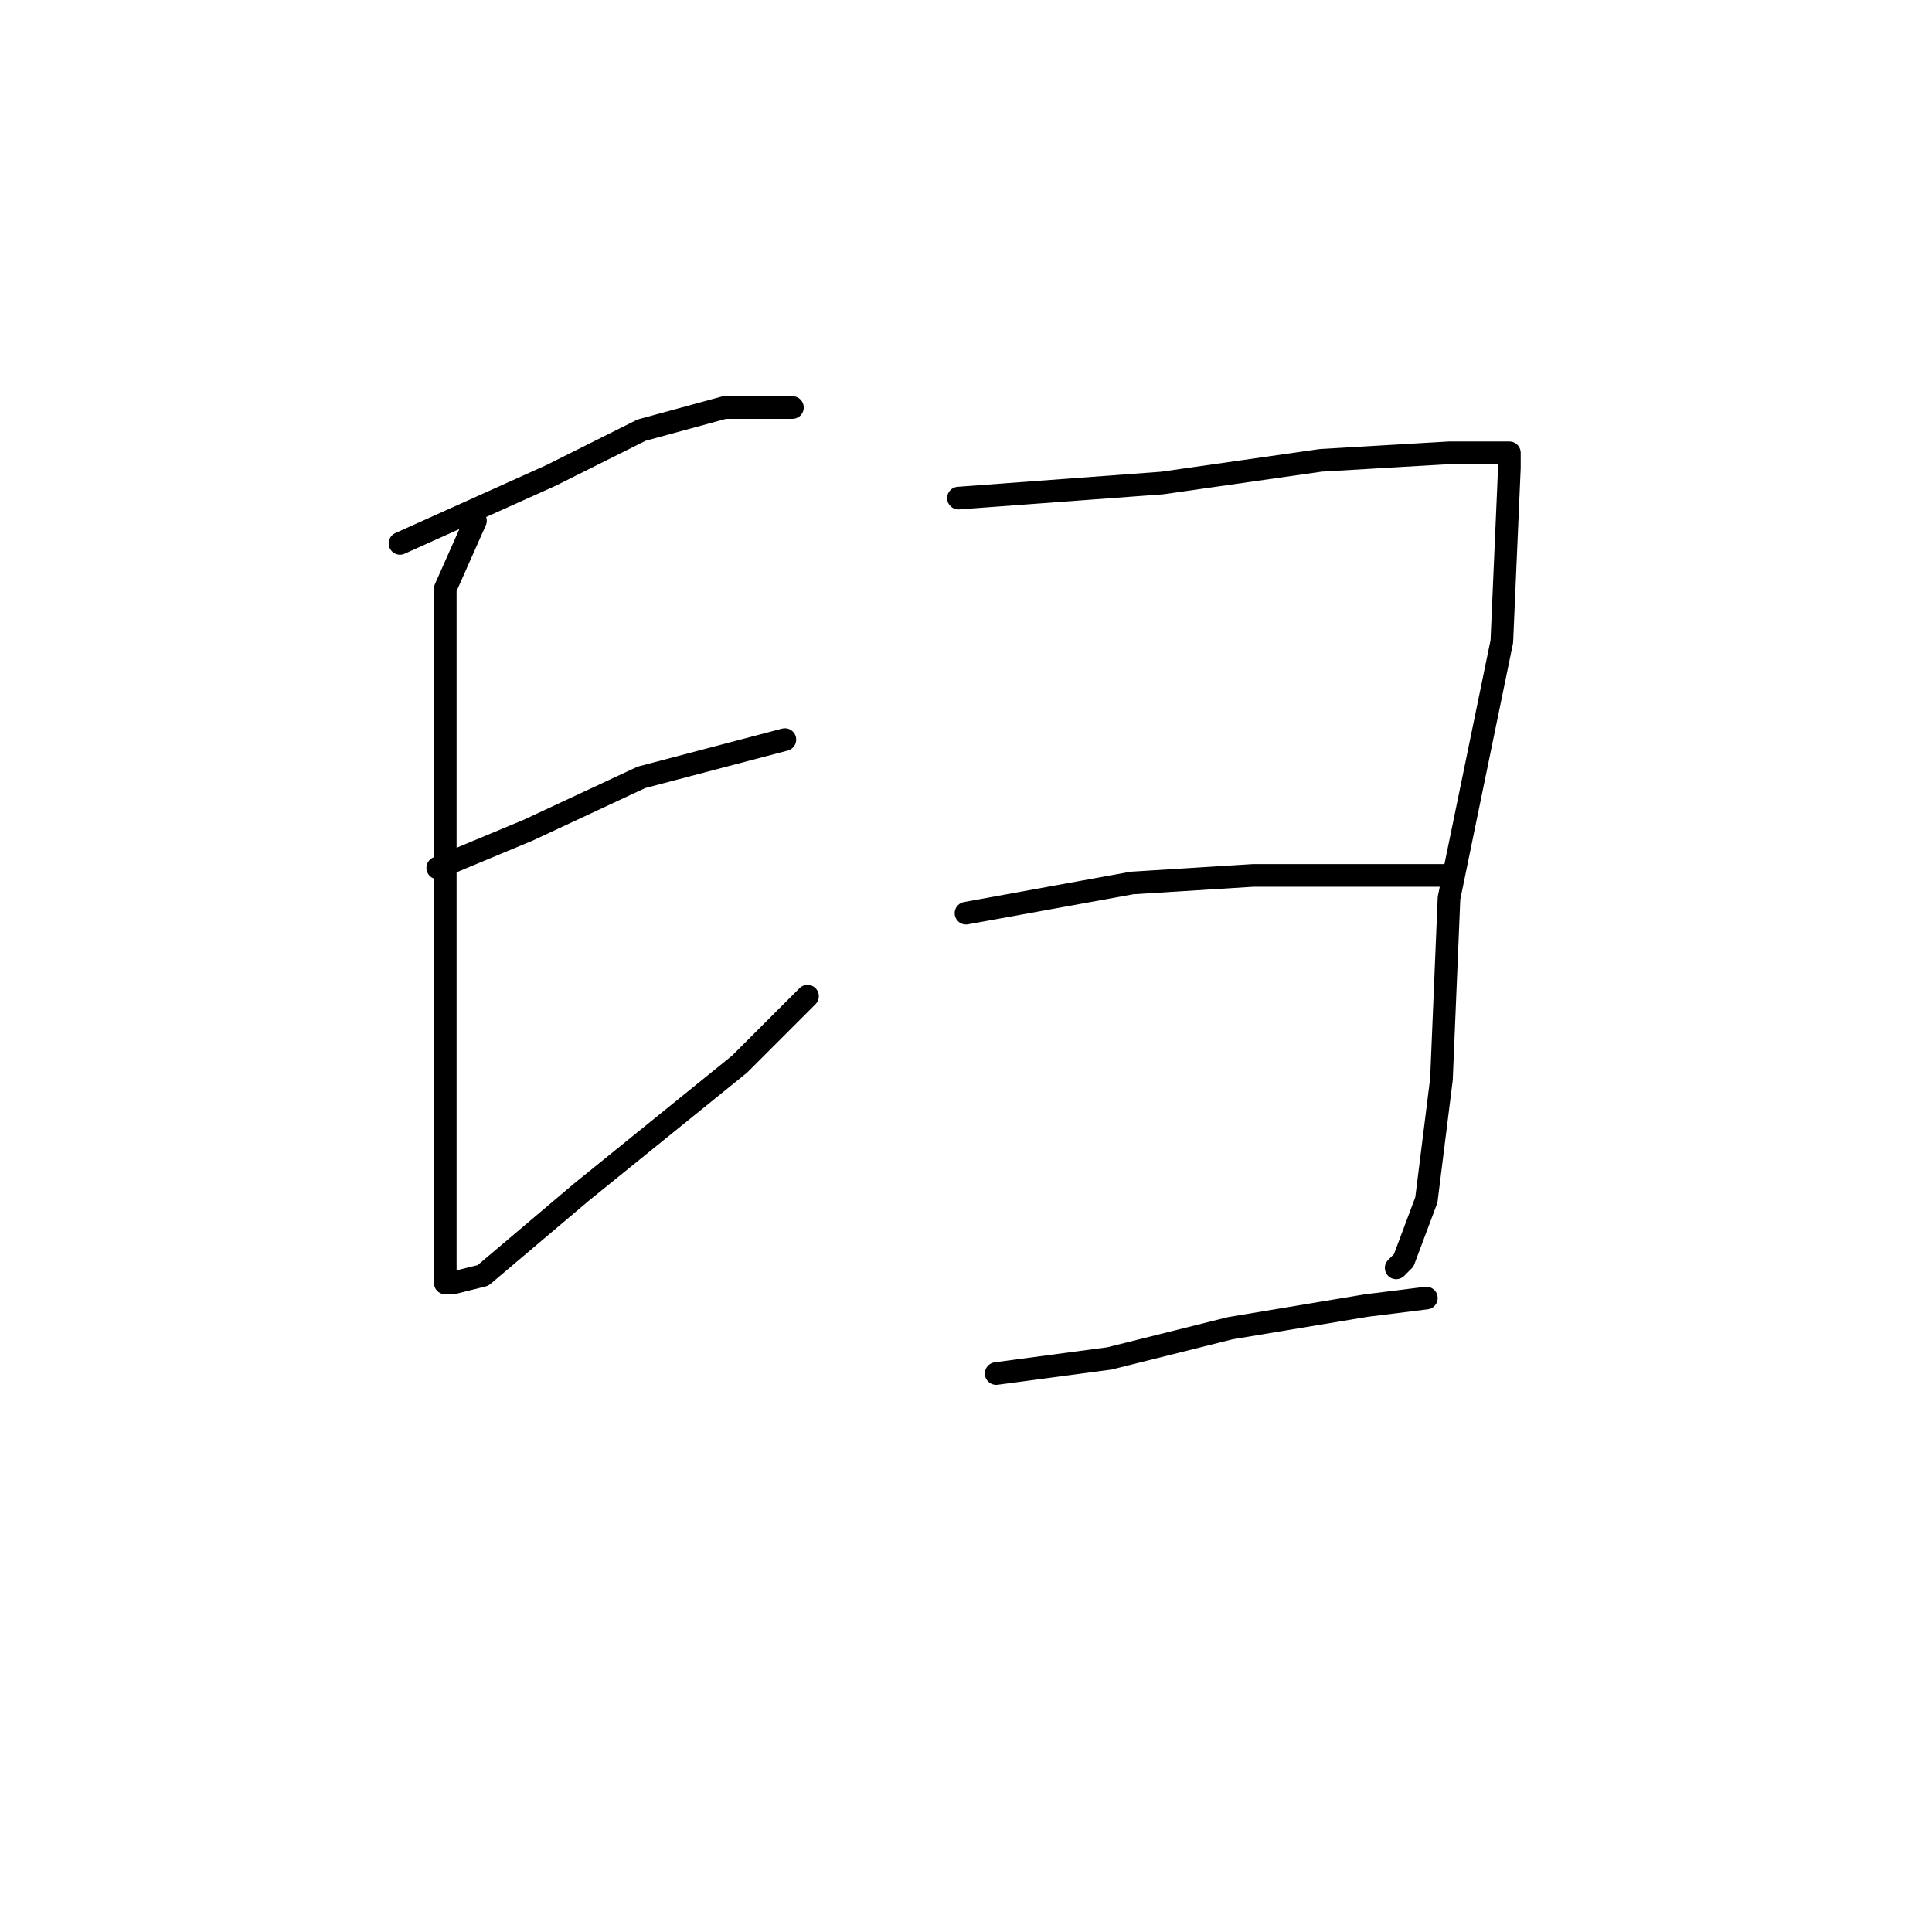 <?xml version="1.0" standalone="no"?>
    <svg width="256" height="256" xmlns="http://www.w3.org/2000/svg" version="1.1">
    <polyline stroke="black" stroke-width="3" stroke-linecap="round" fill="transparent" stroke-linejoin="round" points="53 72 73 63 85 57 96 54 103 54 105 54 105 54 " />
        <polyline stroke="black" stroke-width="3" stroke-linecap="round" fill="transparent" stroke-linejoin="round" points="63 69 59 78 59 87 59 108 59 130 59 150 59 164 59 169 59 170 60 170 64 169 77 158 98 141 107 132 107 132 " />
        <polyline stroke="black" stroke-width="3" stroke-linecap="round" fill="transparent" stroke-linejoin="round" points="58 115 70 110 85 103 104 98 104 98 " />
        <polyline stroke="black" stroke-width="3" stroke-linecap="round" fill="transparent" stroke-linejoin="round" points="127 66 154 64 175 61 192 60 198 60 200 60 200 62 199 85 192 119 191 143 189 159 186 167 185 168 185 168 " />
        <polyline stroke="black" stroke-width="3" stroke-linecap="round" fill="transparent" stroke-linejoin="round" points="128 121 150 117 166 116 181 116 189 116 192 116 192 116 " />
        <polyline stroke="black" stroke-width="3" stroke-linecap="round" fill="transparent" stroke-linejoin="round" points="132 182 147 180 163 176 181 173 189 172 189 172 " />
        </svg>
